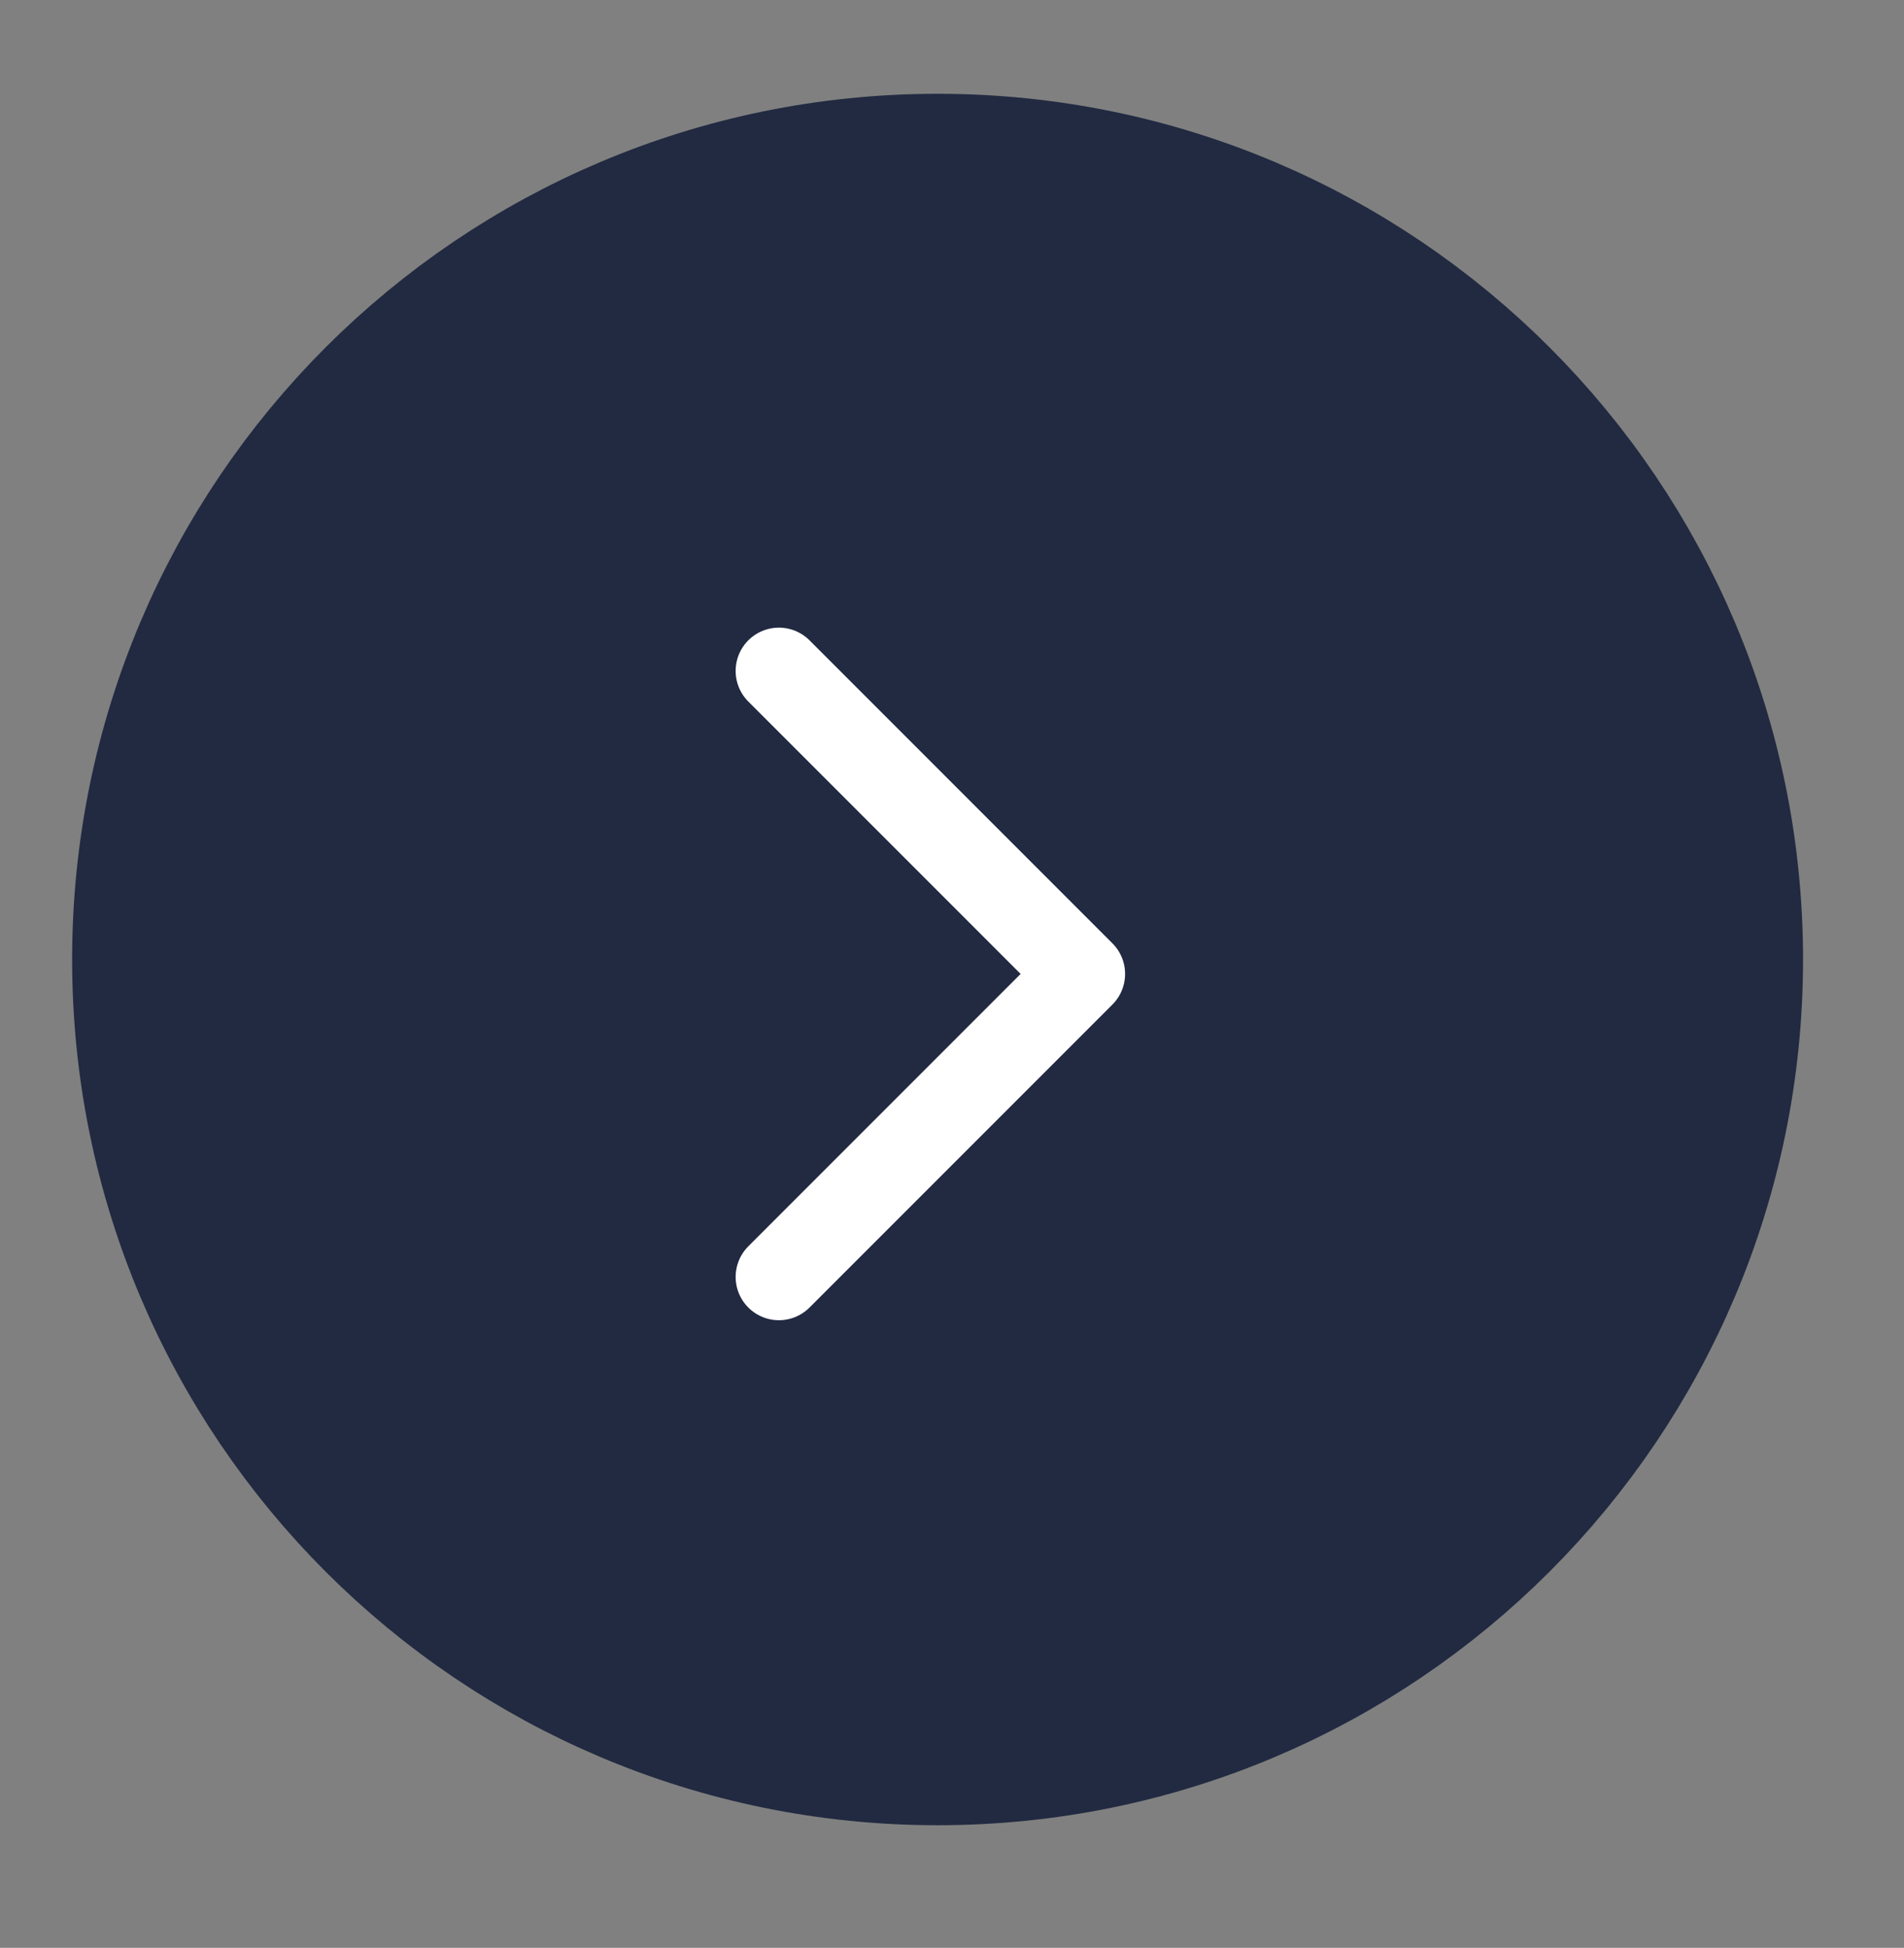 <svg width="44" height="45" viewBox="0 0 44 45" fill="none" xmlns="http://www.w3.org/2000/svg">
<rect x="0" y="0" width="44" height="45" fill="#808080" stroke="none"/>
<path d="M21.667 40.167C31.608 40.167 39.667 32.108 39.667 22.167C39.667 12.226 31.608 4.167 21.667 4.167C11.726 4.167 3.667 12.226 3.667 22.167C3.667 32.108 11.726 40.167 21.667 40.167Z" fill="#212A41" stroke="#212A41" stroke-width="4" stroke-linecap="round" stroke-linejoin="round"/>
<path d="M18 29.5L25 22.5L18 15.5" stroke="white" stroke-width="2" stroke-linecap="round" stroke-linejoin="round"/>
</svg>
